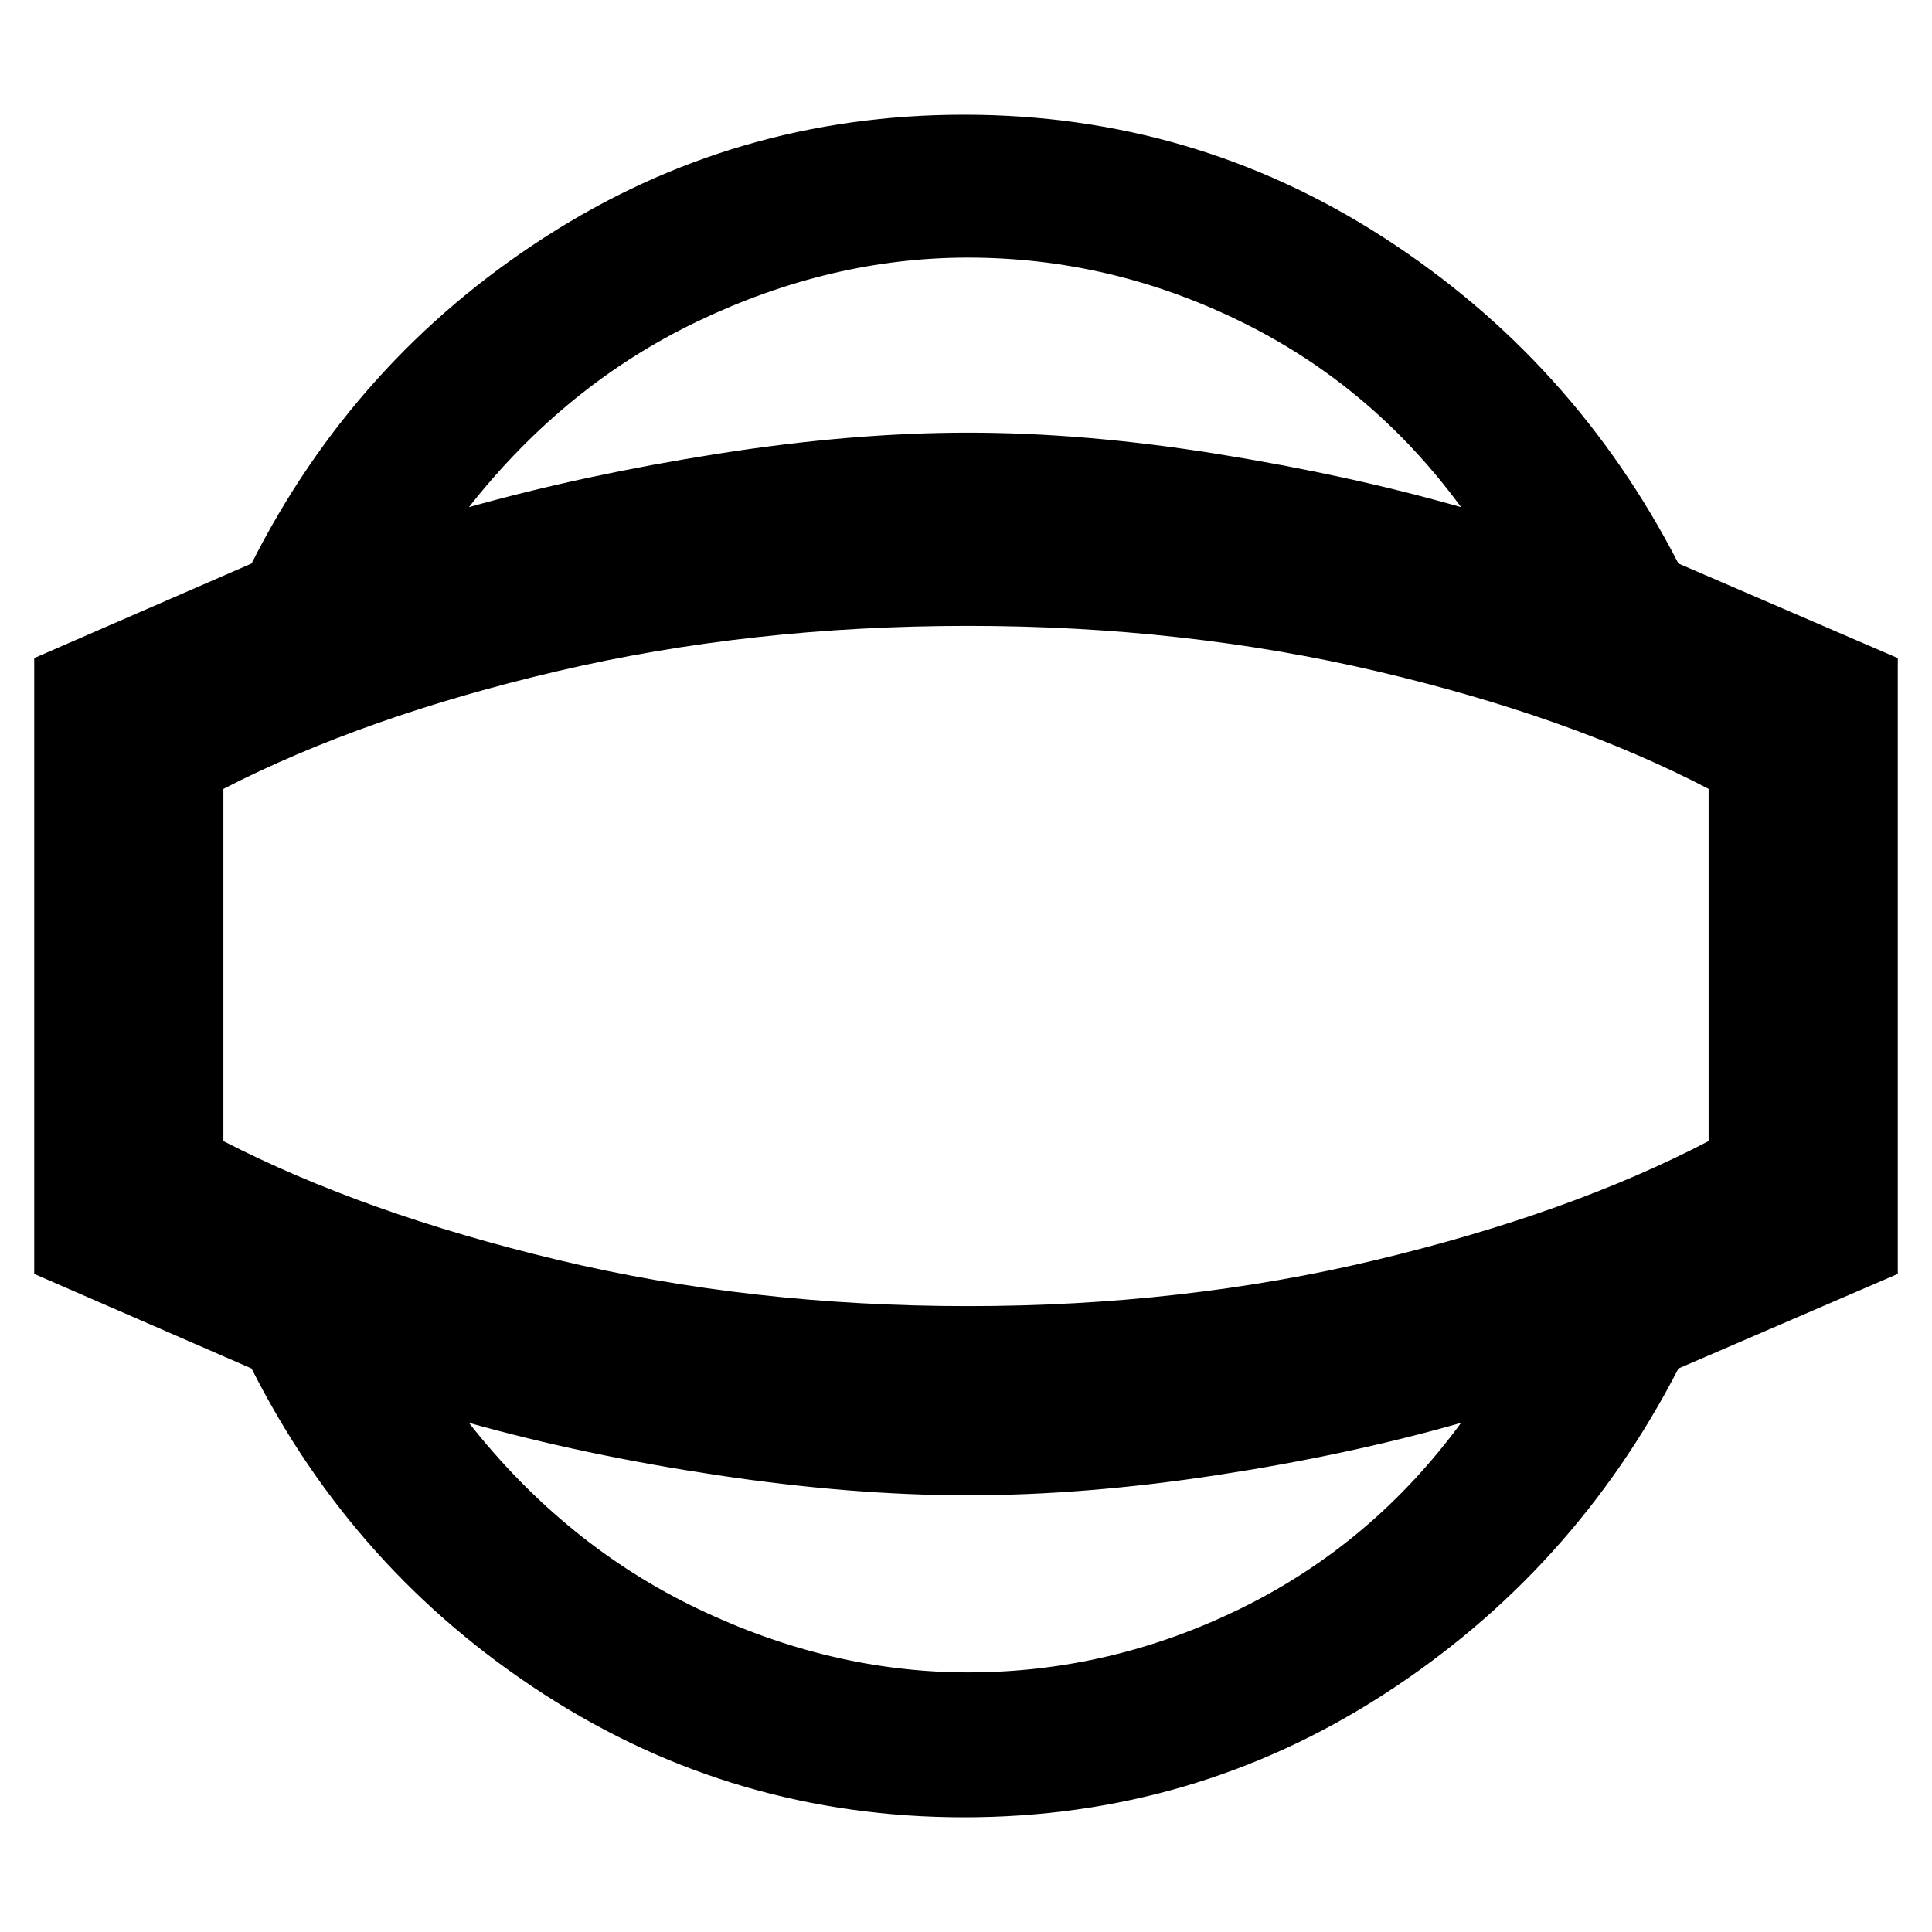 <svg xmlns="http://www.w3.org/2000/svg" height="48" viewBox="0 -960 960 960" width="48"><path d="M479-57q-114 0-208.5-61T125-280L17-327v-306l108-47q51-101 145.5-162T479-903q114 0 208.5 61T834-680l109 47v306l-109 47q-52 101-146.5 162T479-57Zm2-72q71 0 136-32t109-92q-56 16-121.5 26T481-217q-58 0-124.5-10T233-253q48 61 114 92.5T481-129Zm0-351Zm0-352q-68 0-134 31.5T233-708q57-16 123.5-26.5T481-745q58 0 123.5 10.5T726-708q-44-60-109-92t-136-32Zm0 521q107 0 203-23t165-59v-175q-69-36-165-58.5T481-649q-108 0-204 22.5T111-568v175q70 36 166 59t204 23Z"/></svg>